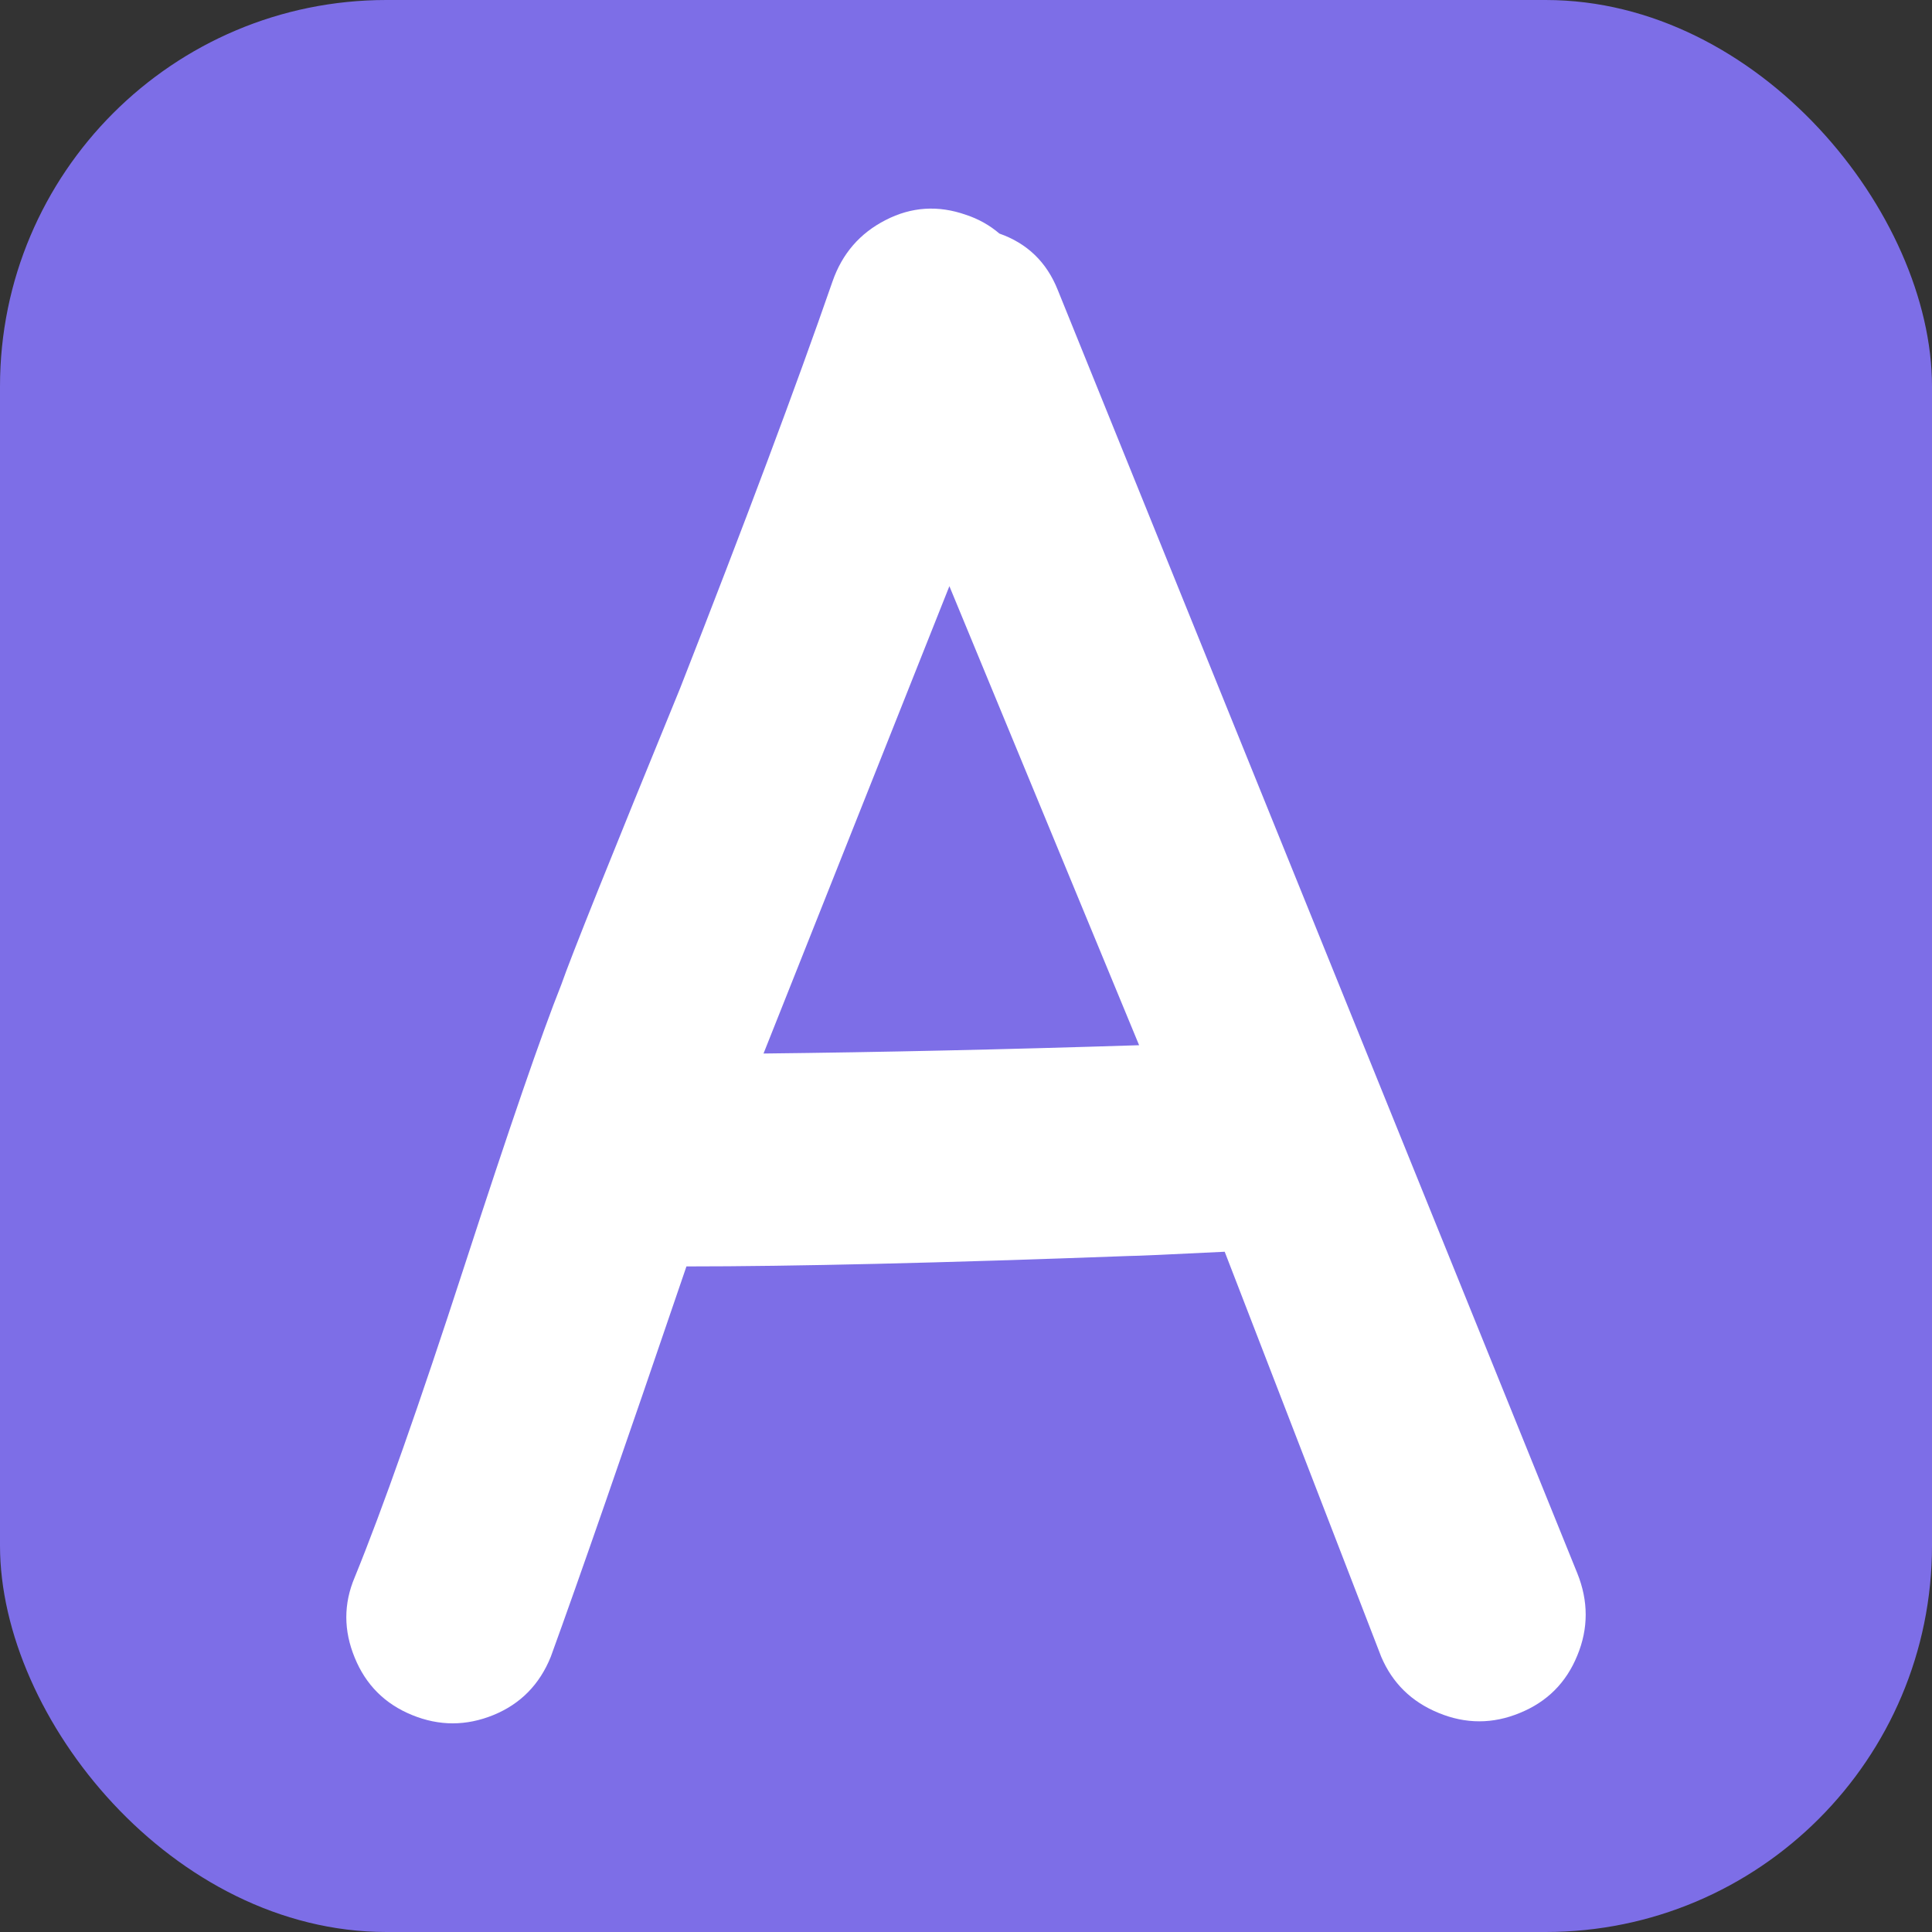 <svg xmlns="http://www.w3.org/2000/svg" width="256" height="256" viewBox="0 0 100 100"><rect x="0" y="0" width="100" height="100" fill="#333333" stroke="none"/><rect width="100" height="100" rx="20" fill="#7d6ee7"></rect><path fill="#fff" d="M28.51 85.75L28.51 85.75Q27.64 87.91 25.54 88.77Q23.43 89.63 21.33 88.77Q19.22 87.91 18.36 85.80Q17.49 83.69 18.36 81.64L18.36 81.64Q20.52 76.35 24.03 65.55Q27.54 54.75 29.05 50.97L29.05 50.97Q29.80 48.81 35.20 35.63L35.20 35.63Q40.28 22.67 43.09 14.57L43.09 14.57Q43.84 12.41 45.84 11.39Q47.84 10.36 50 11.12L50 11.12Q50.97 11.44 51.73 12.09L51.73 12.09Q53.89 12.85 54.75 15.01L54.75 15.01L81.64 81.43Q82.51 83.59 81.64 85.69Q80.78 87.80 78.67 88.66Q76.57 89.53 74.46 88.66Q72.36 87.80 71.49 85.75L71.49 85.75L63.39 64.79Q58.96 65.01 58.42 65.01L58.42 65.01Q43.84 65.55 35.53 65.55L35.53 65.55Q30.67 79.81 28.51 85.75L28.51 85.75ZM39.52 54.53L39.52 54.53Q48.60 54.43 58.96 54.10L58.96 54.10L49.14 30.34L39.52 54.53Z"></path></svg>